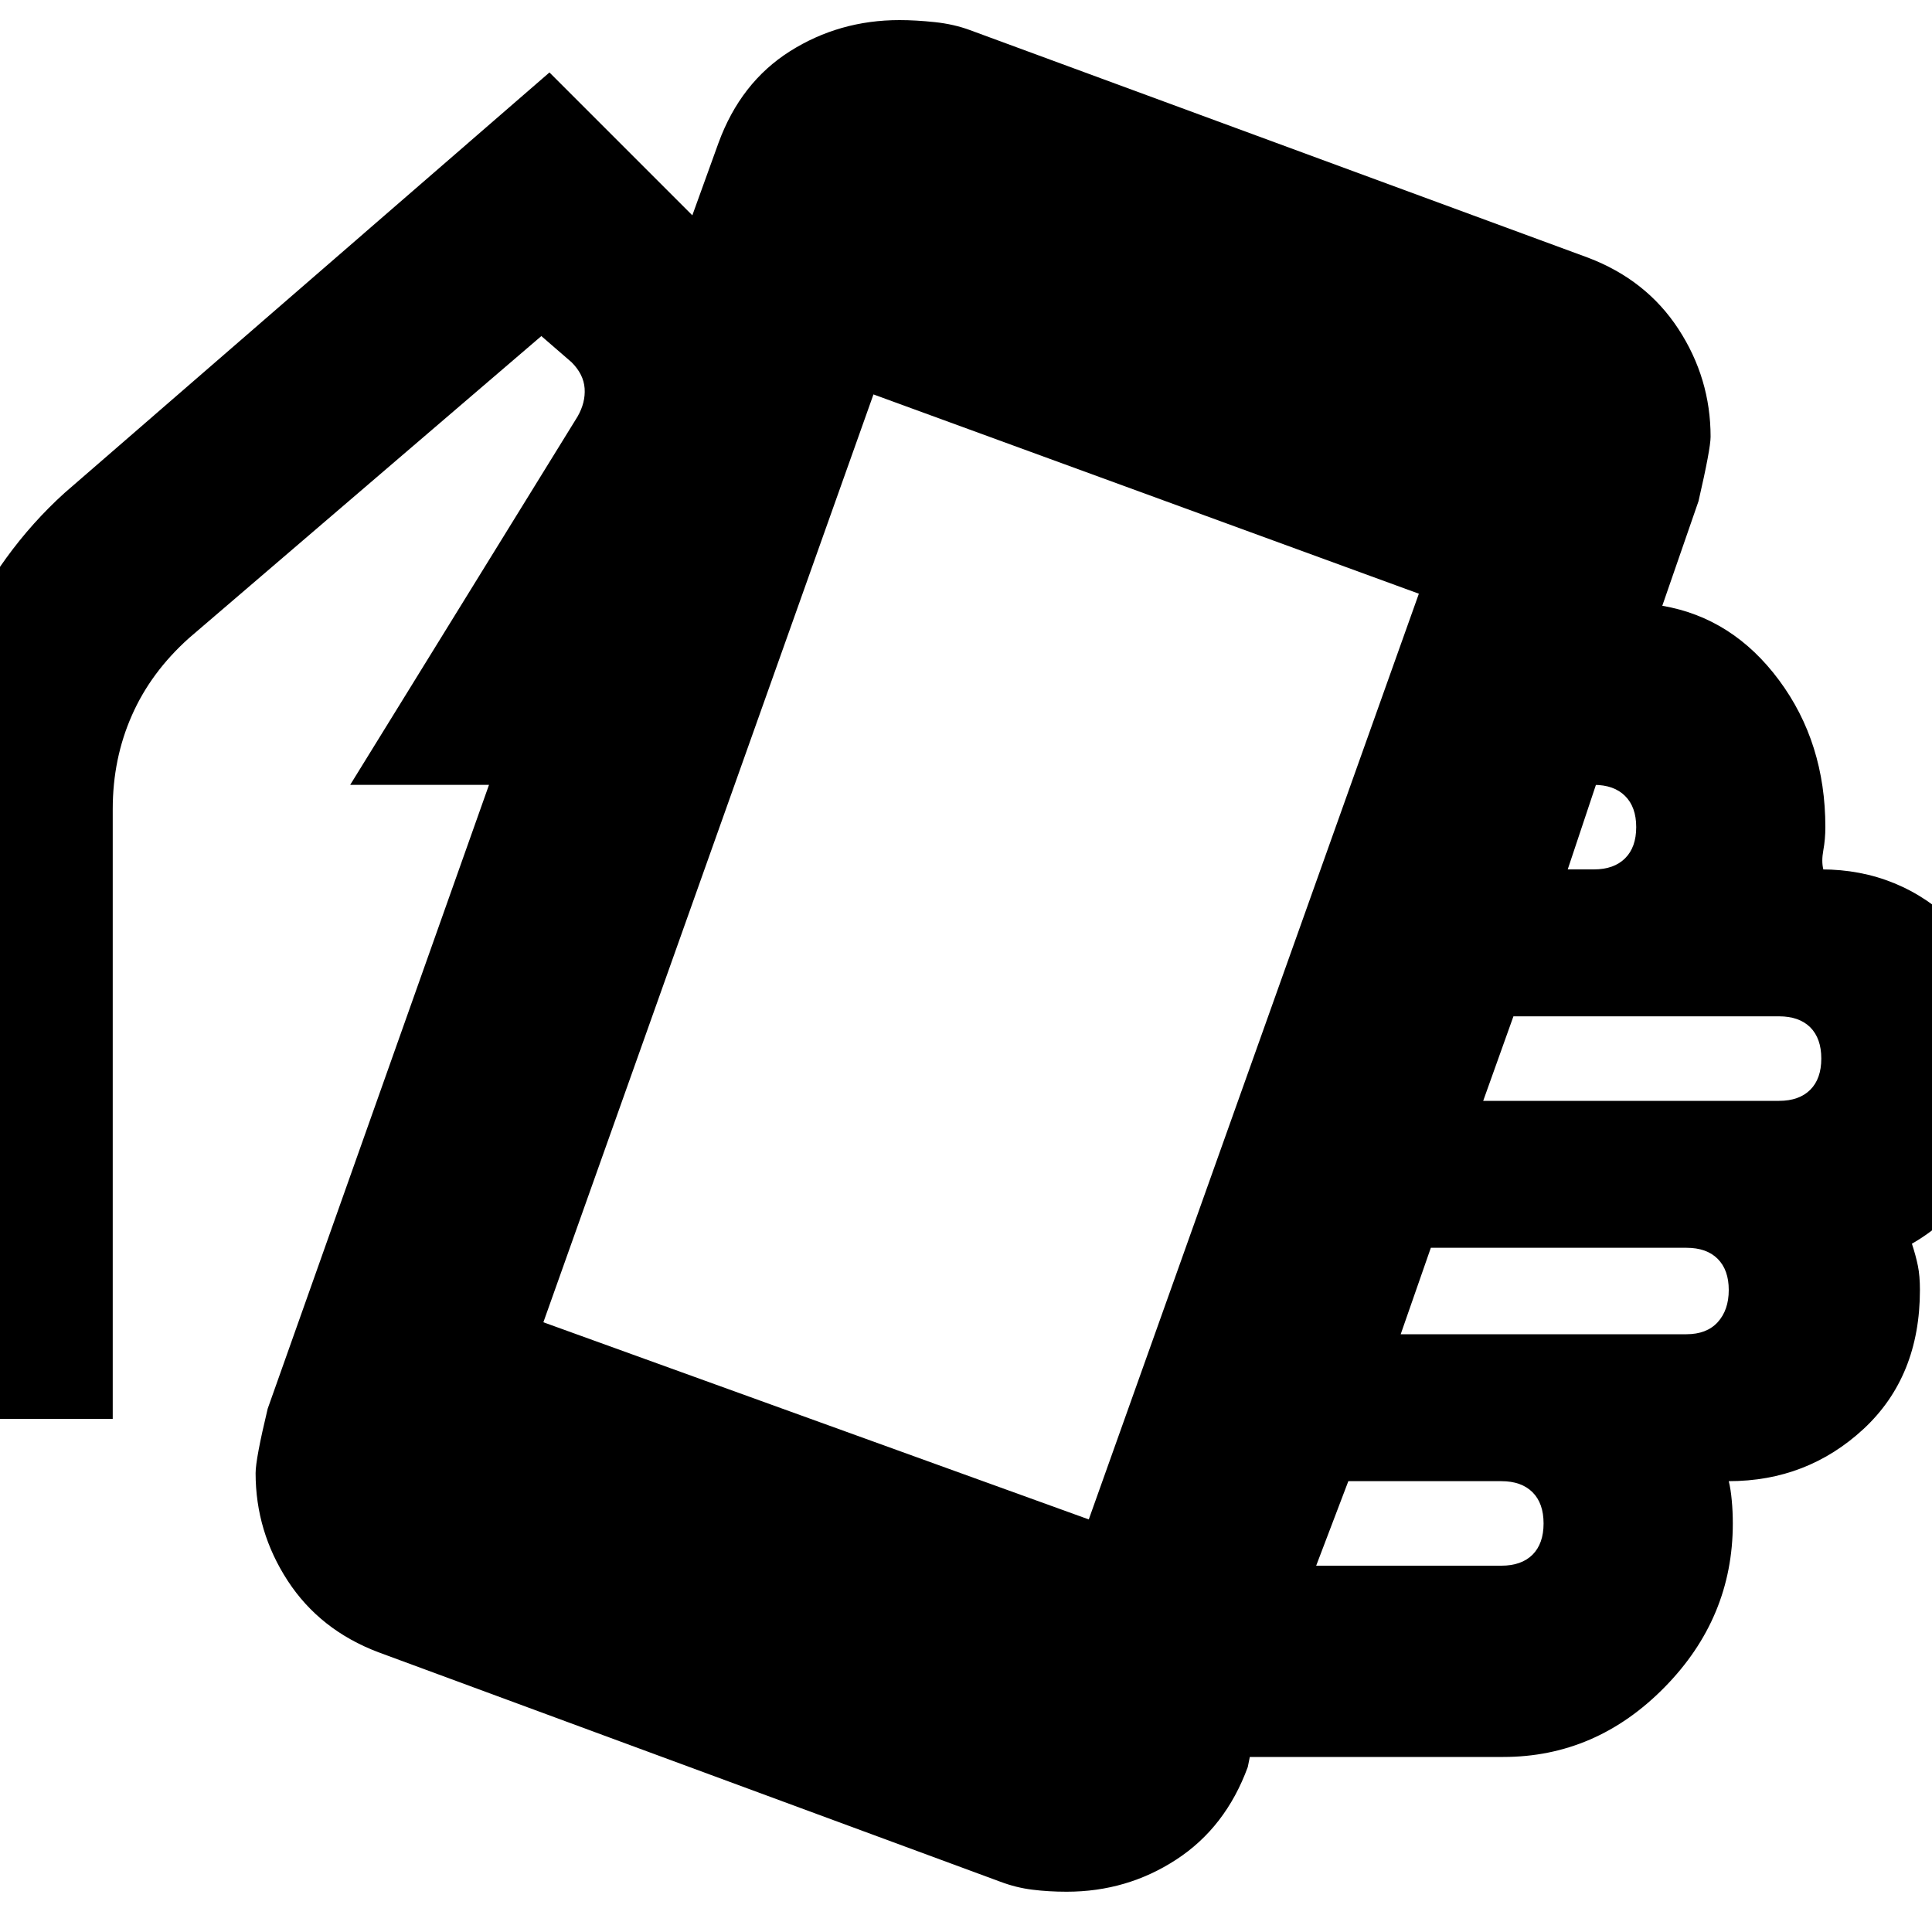 <svg xmlns="http://www.w3.org/2000/svg" height="20" width="20"><path d="M11.042 19.583Q10.854 19.583 10.688 19.562Q10.521 19.542 10.354 19.479L3.917 17.104Q3.312 16.875 2.979 16.365Q2.646 15.854 2.646 15.25Q2.646 15.104 2.771 14.583L5.062 8.125H3.625L5.979 4.312Q6.062 4.167 6.052 4.021Q6.042 3.875 5.917 3.75L5.604 3.479L1.958 6.604Q1.562 6.958 1.365 7.406Q1.167 7.854 1.167 8.375V14.688H-0.812V8.375Q-0.812 7.458 -0.406 6.583Q0 5.708 0.667 5.104L5.688 0.75L7.167 2.229L7.438 1.479Q7.667 0.854 8.177 0.531Q8.688 0.208 9.312 0.208Q9.479 0.208 9.677 0.229Q9.875 0.25 10.042 0.312L16.438 2.667Q17.042 2.896 17.375 3.406Q17.708 3.917 17.708 4.521Q17.708 4.646 17.583 5.188L17.208 6.271Q17.938 6.396 18.417 7.042Q18.896 7.688 18.896 8.562Q18.896 8.688 18.875 8.802Q18.854 8.917 18.875 9H18.854Q19.667 9 20.25 9.573Q20.833 10.146 20.833 10.958Q20.833 11.667 20.531 12.146Q20.229 12.625 19.792 12.875Q19.833 13 19.854 13.104Q19.875 13.208 19.875 13.354Q19.875 14.25 19.292 14.792Q18.708 15.333 17.896 15.333Q17.917 15.417 17.927 15.531Q17.938 15.646 17.938 15.771Q17.938 16.75 17.229 17.469Q16.521 18.188 15.562 18.188H12.938L12.917 18.292Q12.688 18.917 12.177 19.25Q11.667 19.583 11.042 19.583ZM16.229 9H16.5Q16.708 9 16.823 8.885Q16.938 8.771 16.938 8.562Q16.938 8.354 16.823 8.24Q16.708 8.125 16.5 8.125H16.521ZM11.271 15.729 14.688 6.146 9.042 4.083 5.625 13.688ZM13.625 16.208H15.542Q15.75 16.208 15.865 16.094Q15.979 15.979 15.979 15.771Q15.979 15.562 15.865 15.448Q15.75 15.333 15.542 15.333H13.958ZM14.5 13.812H17.458Q17.667 13.812 17.781 13.688Q17.896 13.562 17.896 13.354Q17.896 13.146 17.781 13.031Q17.667 12.917 17.458 12.917H14.812ZM15.354 11.396H18.417Q18.625 11.396 18.74 11.281Q18.854 11.167 18.854 10.958Q18.854 10.75 18.74 10.635Q18.625 10.521 18.417 10.521H15.667Z"/></svg>